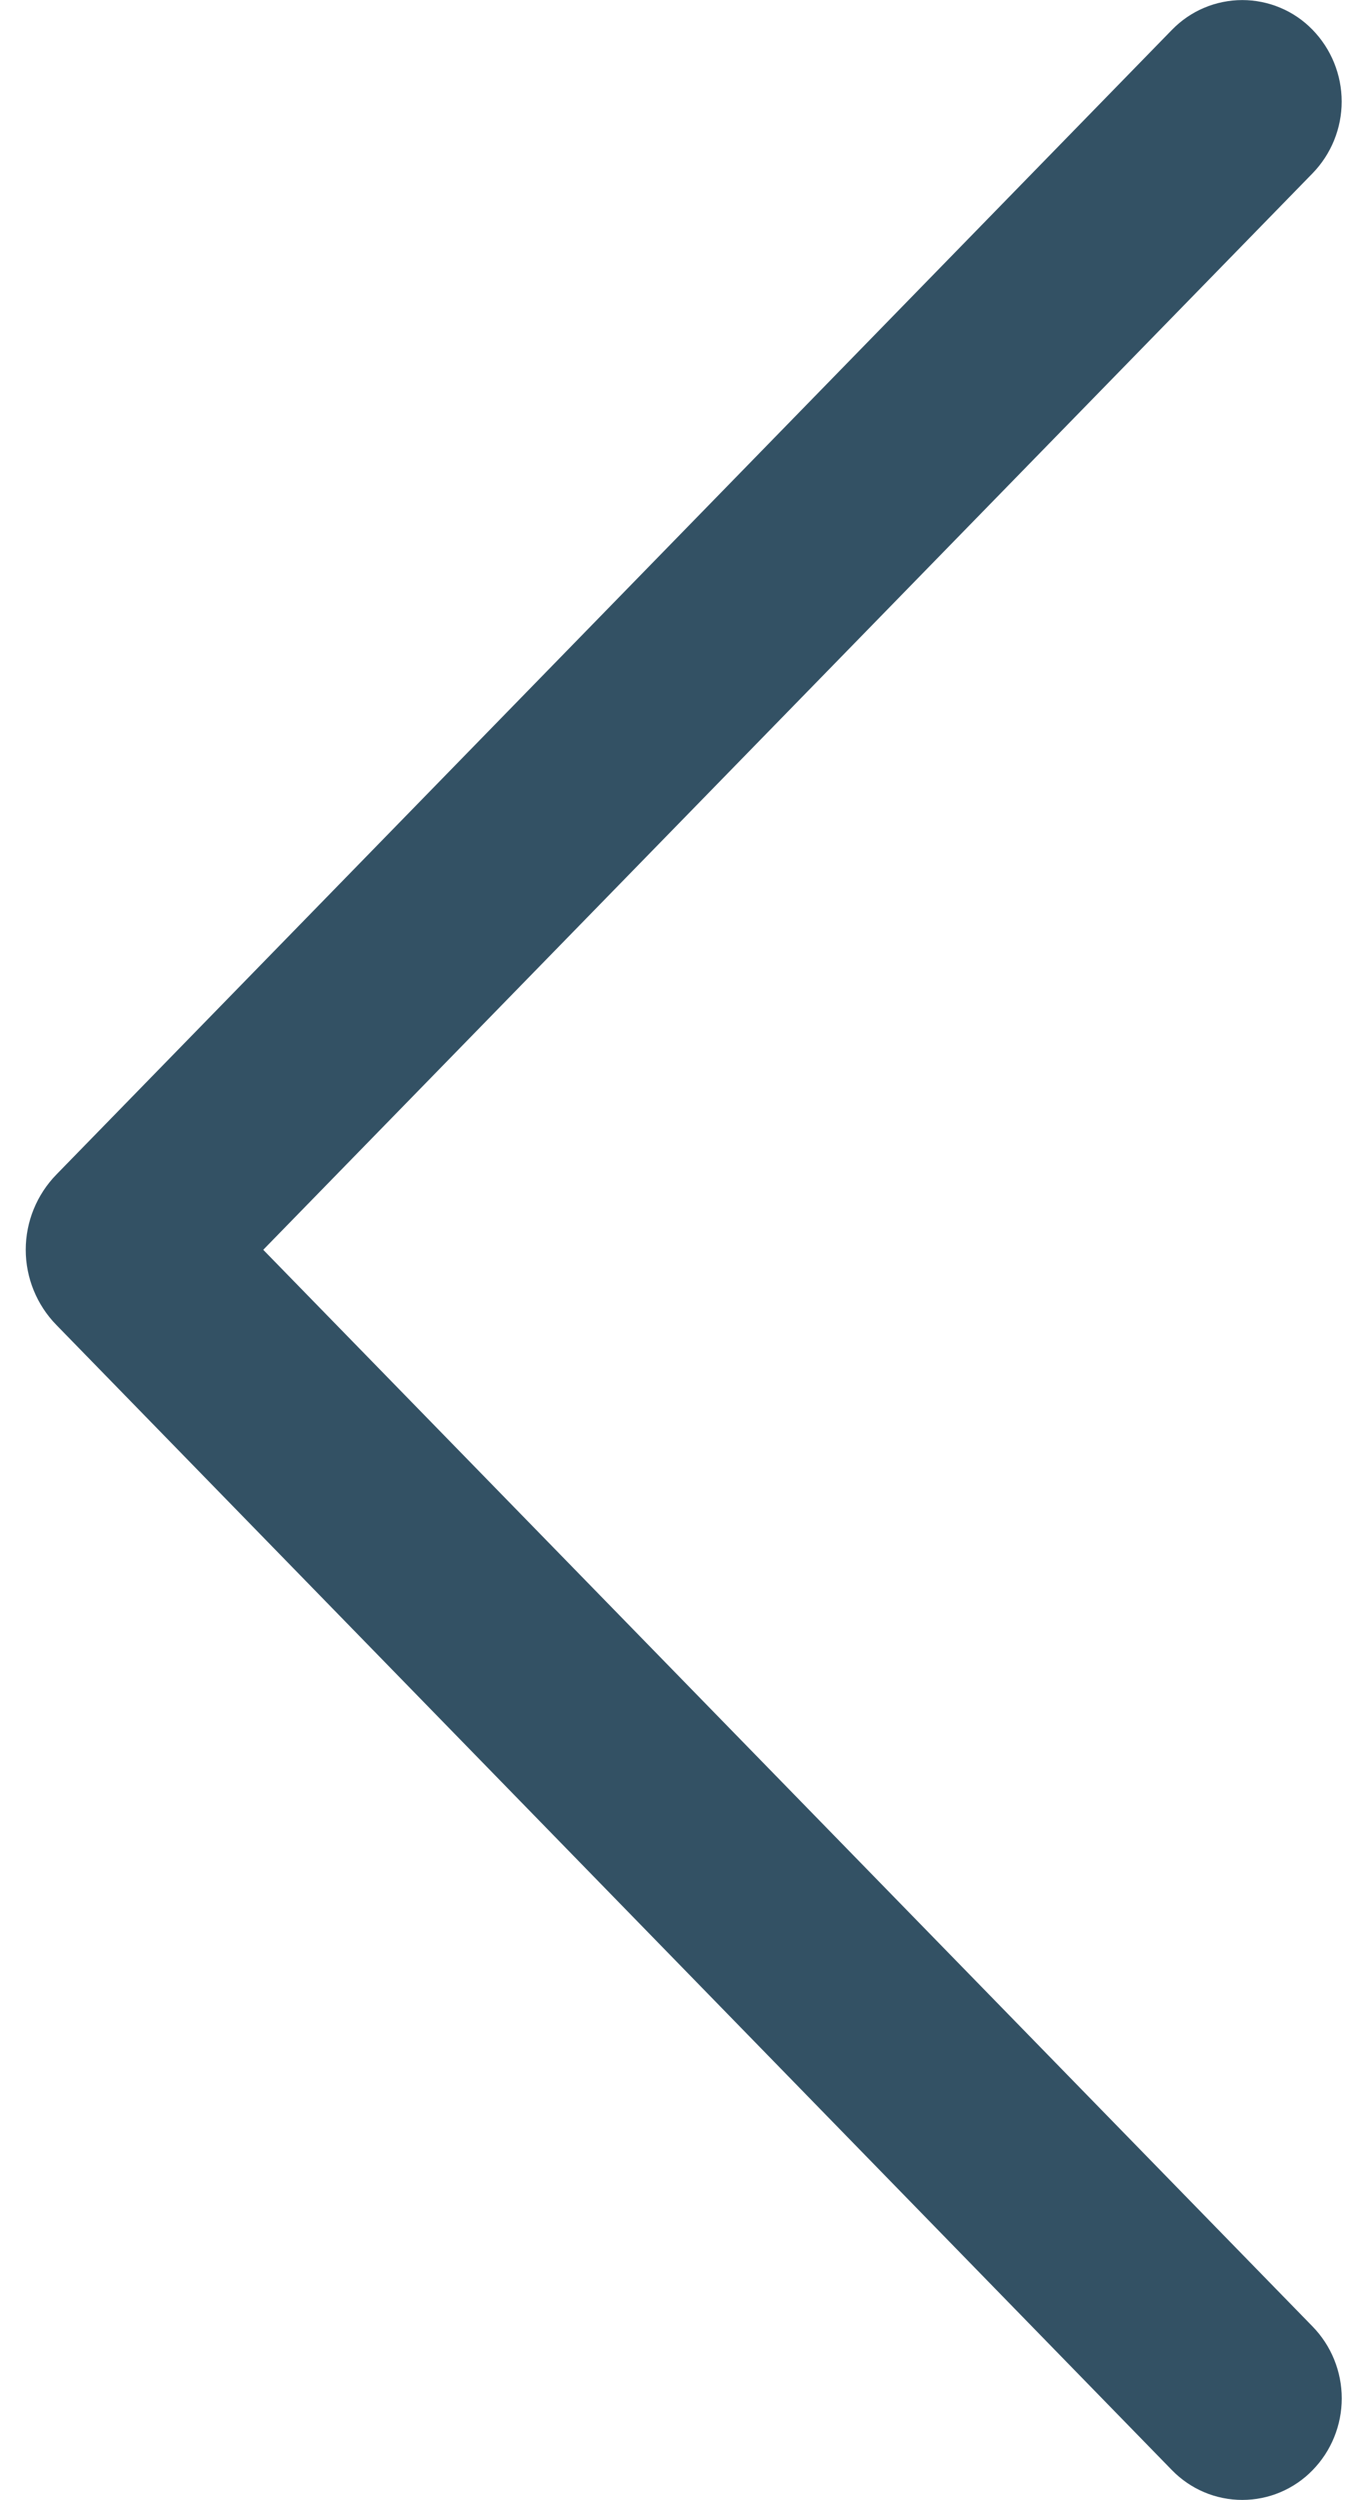 <svg width="20" height="37" viewBox="0 0 20 37" fill="none" xmlns="http://www.w3.org/2000/svg">
<path d="M17.351 0.44L0.834 17.384C0.544 17.682 0.381 18.081 0.381 18.497C0.381 18.912 0.544 19.312 0.834 19.609L17.351 36.56C17.487 36.699 17.648 36.809 17.827 36.885C18.005 36.96 18.197 36.999 18.391 36.999C18.584 36.999 18.776 36.96 18.954 36.885C19.133 36.809 19.295 36.699 19.43 36.56C19.708 36.276 19.863 35.894 19.863 35.496C19.863 35.098 19.708 34.716 19.43 34.431L3.897 18.497L19.43 2.566C19.707 2.281 19.862 1.9 19.862 1.503C19.862 1.106 19.707 0.724 19.43 0.44C19.295 0.301 19.133 0.19 18.954 0.115C18.776 0.04 18.584 0.001 18.391 0.001C18.197 0.001 18.005 0.04 17.827 0.115C17.648 0.19 17.487 0.301 17.351 0.44Z" fill="#00263E" fill-opacity="0.8"/>
</svg>
